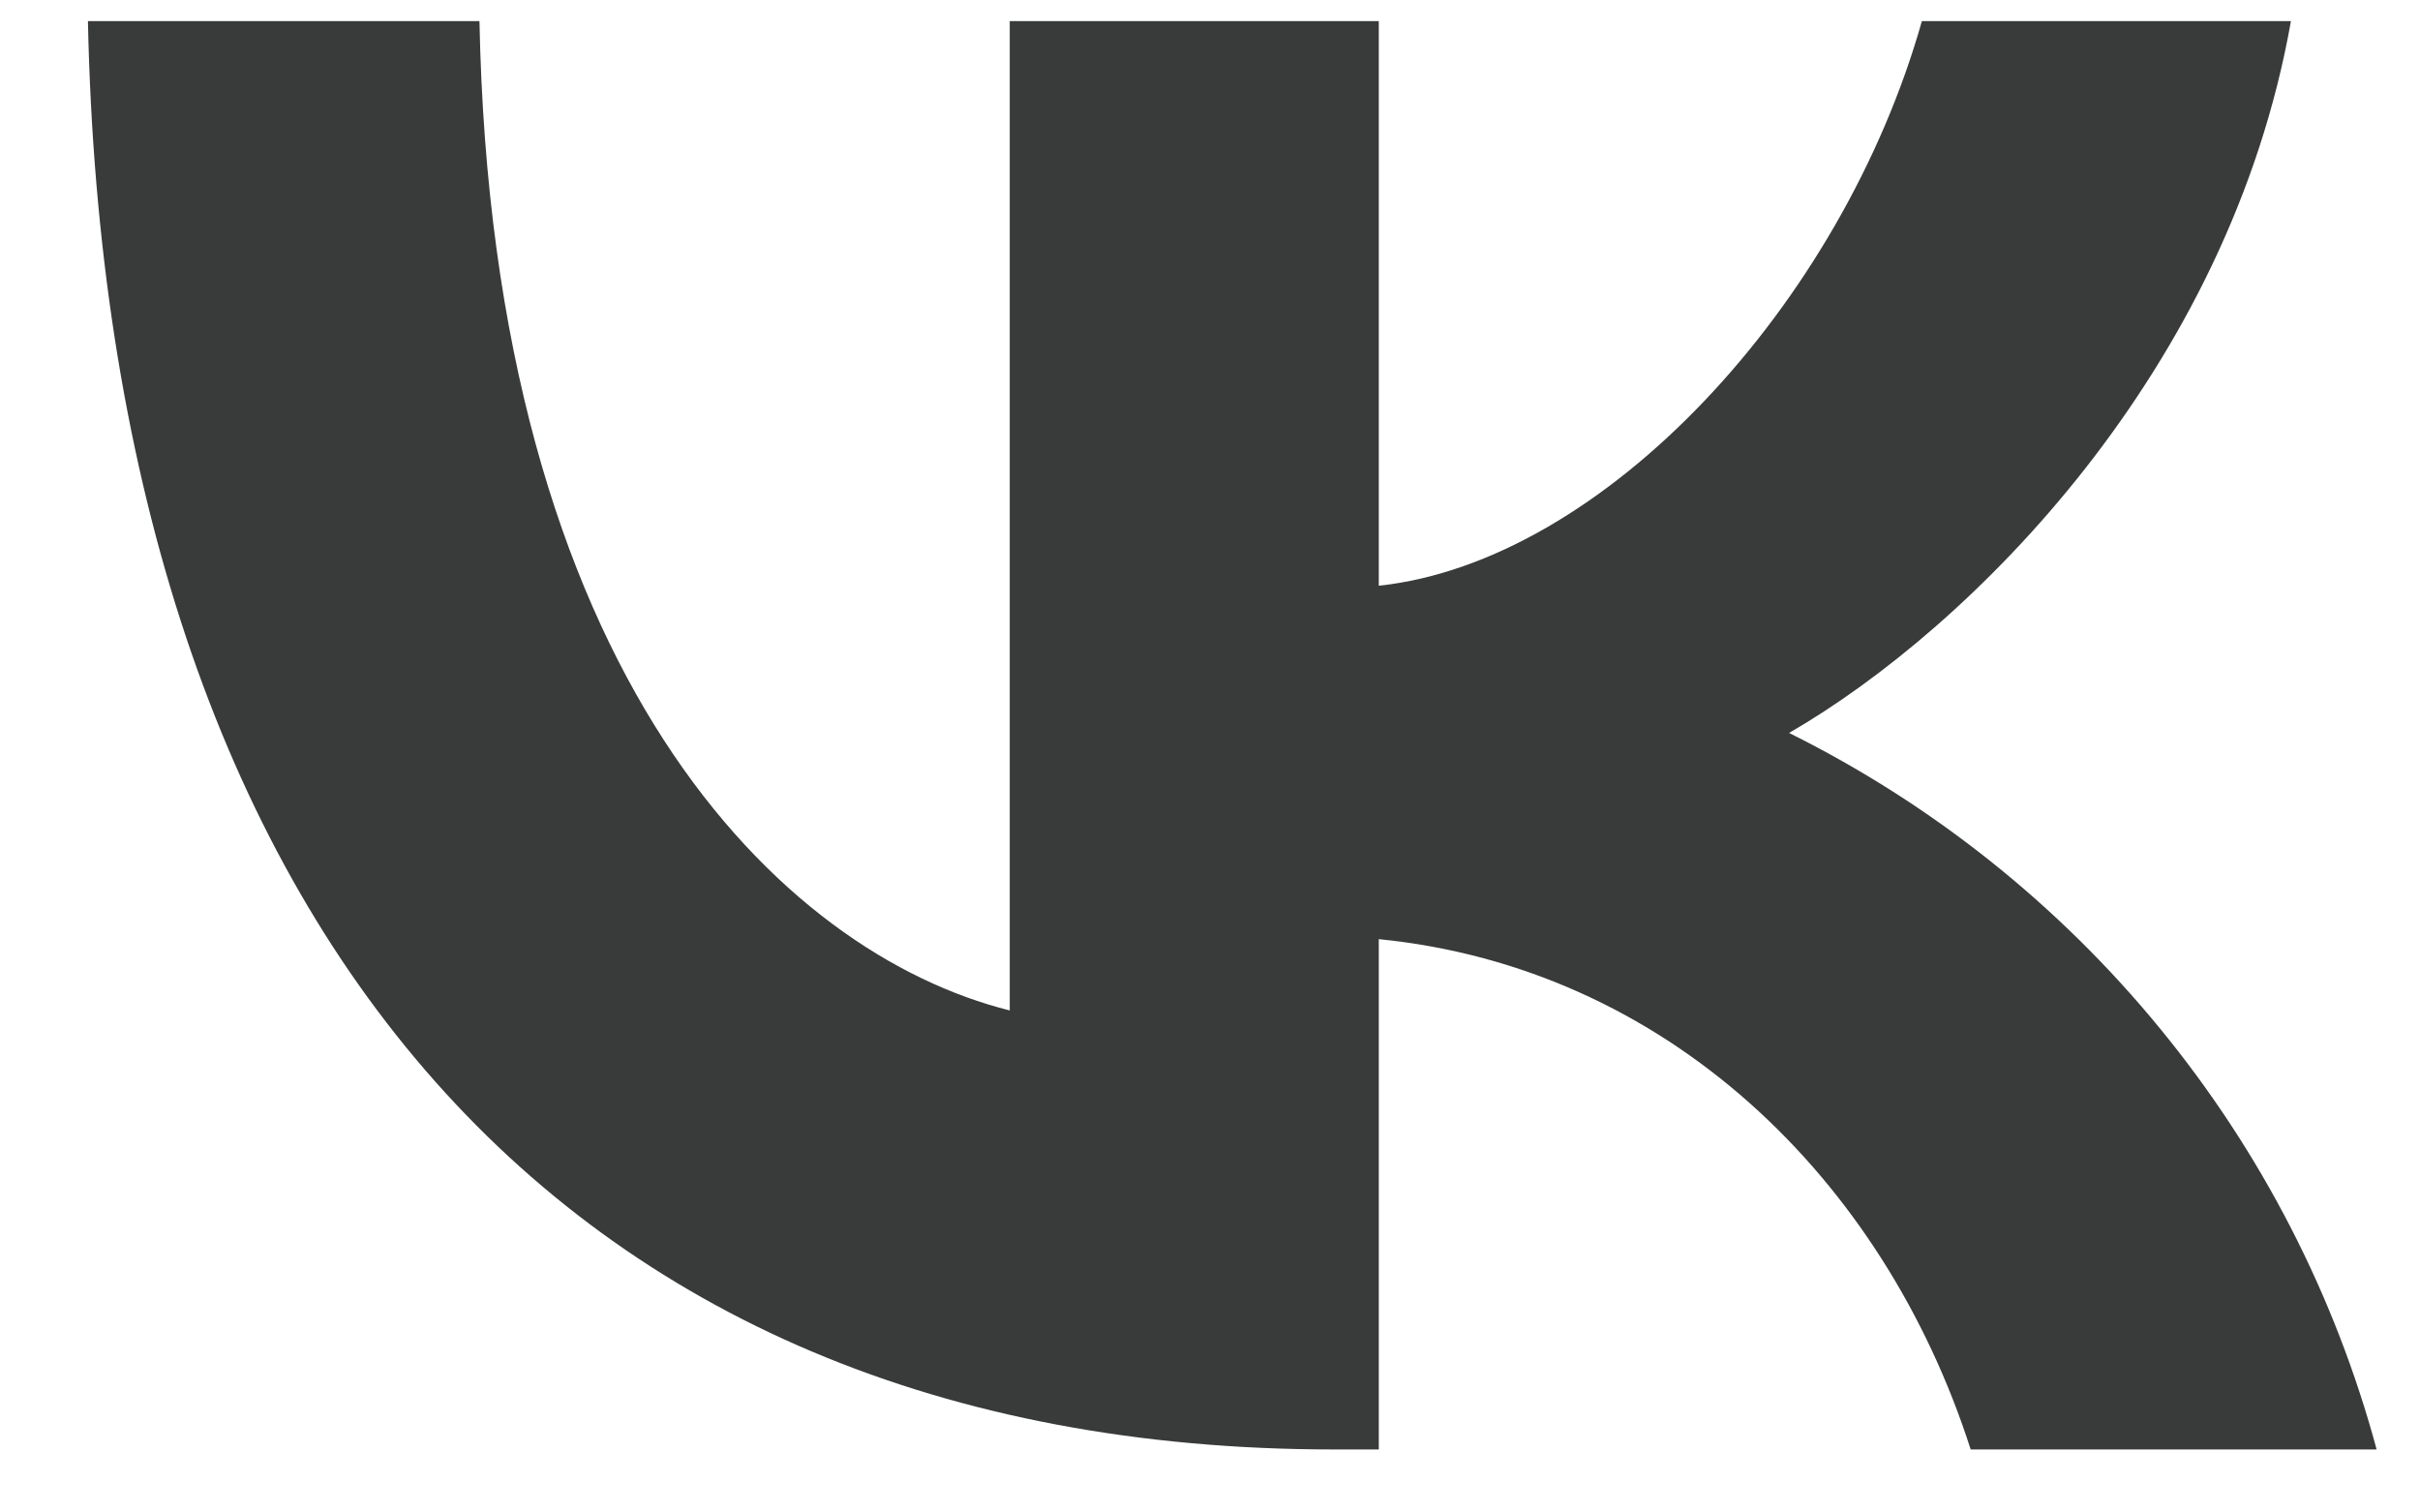 <svg width="24" height="15" viewBox="0 0 24 15" fill="none" xmlns="http://www.w3.org/2000/svg">
<path d="M13.233 14.375C5.479 14.375 1.058 9.057 0.872 0.209H4.755C4.883 6.702 7.746 9.454 10.014 10.021V0.209H13.674V5.809C15.906 5.569 18.267 3.018 19.06 0.209H22.72C22.109 3.668 19.557 6.22 17.743 7.269C19.162 7.974 20.415 8.972 21.419 10.197C22.424 11.421 23.157 12.845 23.57 14.375H19.544C18.679 11.681 16.522 9.597 13.674 9.314V14.375H13.233Z" fill="#393A3A"/>
</svg>
